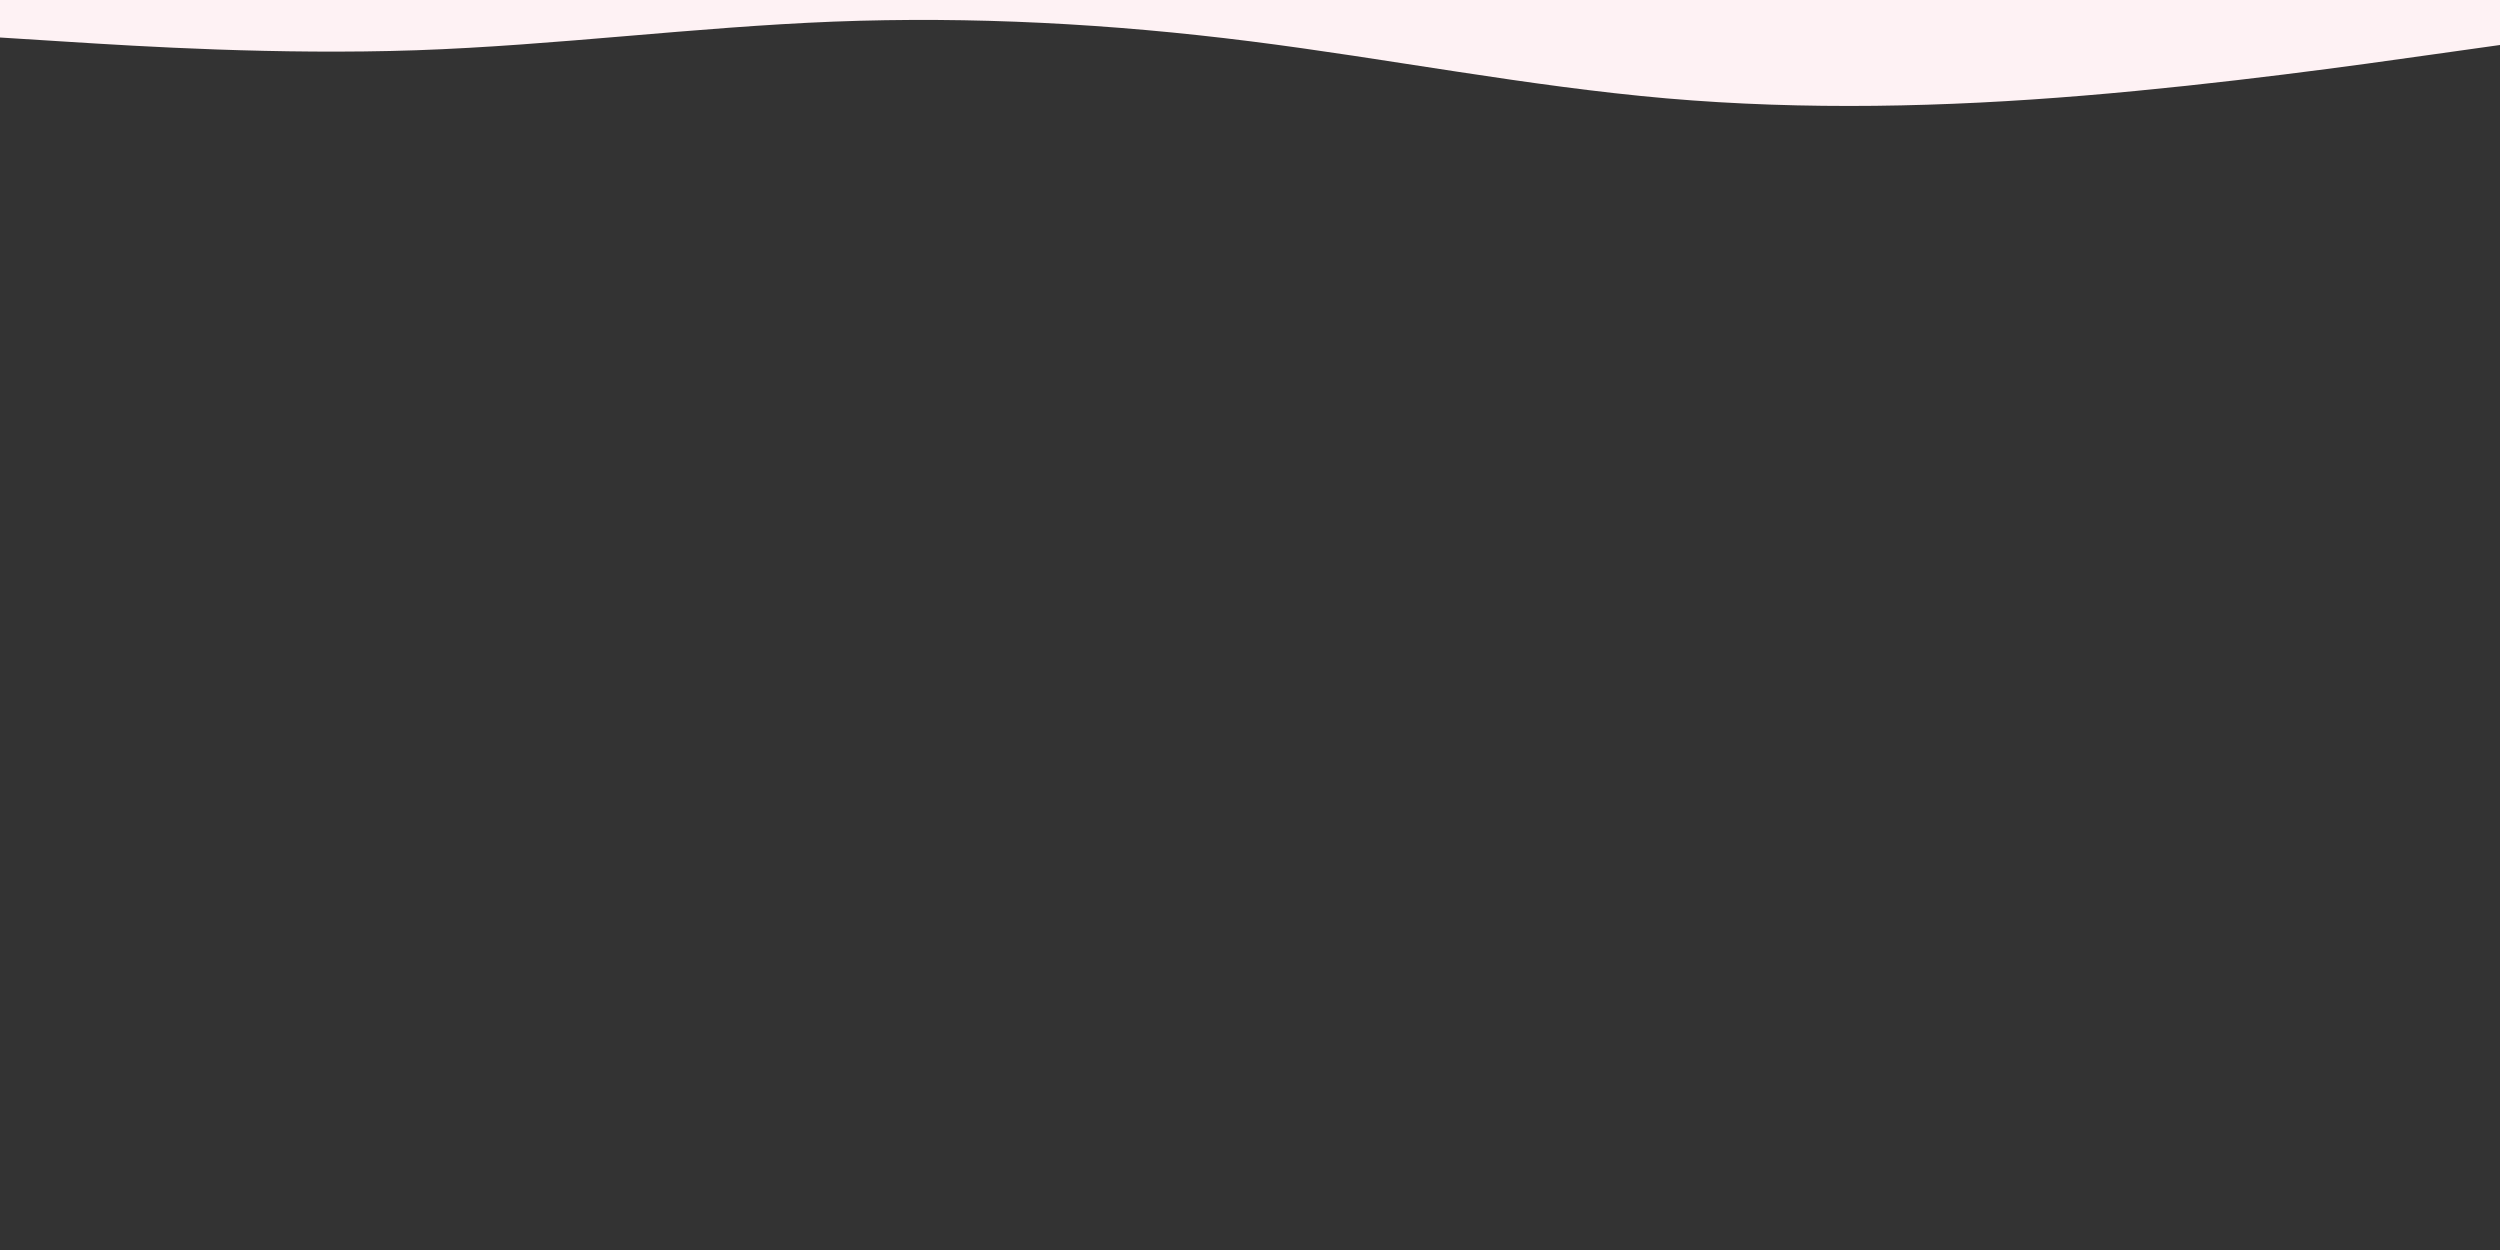 <svg id="visual" viewBox="0 0 2000 1000" width="2000" height="1000" xmlns="http://www.w3.org/2000/svg" xmlns:xlink="http://www.w3.org/1999/xlink" version="1.1"><rect x="0" y="0" width="2000" height="1000" fill="#333333" stroke="none"/><path d="M0 30L55.5 33.5C111 37 222 44 333.2 40.2C444.3 36.3 555.7 21.7 666.8 17.3C778 13 889 19 1000 33C1111 47 1222 69 1333.2 78.7C1444.3 88.3 1555.7 85.7 1666.8 76.5C1778 67.3 1889 51.7 1944.5 43.8L2000 36L2000 0L1944.5 0C1889 0 1778 0 1666.8 0C1555.7 0 1444.3 0 1333.2 0C1222 0 1111 0 1000 0C889 0 778 0 666.8 0C555.7 0 444.3 0 333.2 0C222 0 111 0 55.5 0L0 0Z" fill="#FEF2F4" stroke-linecap="round" stroke-linejoin="miter"></path></svg>